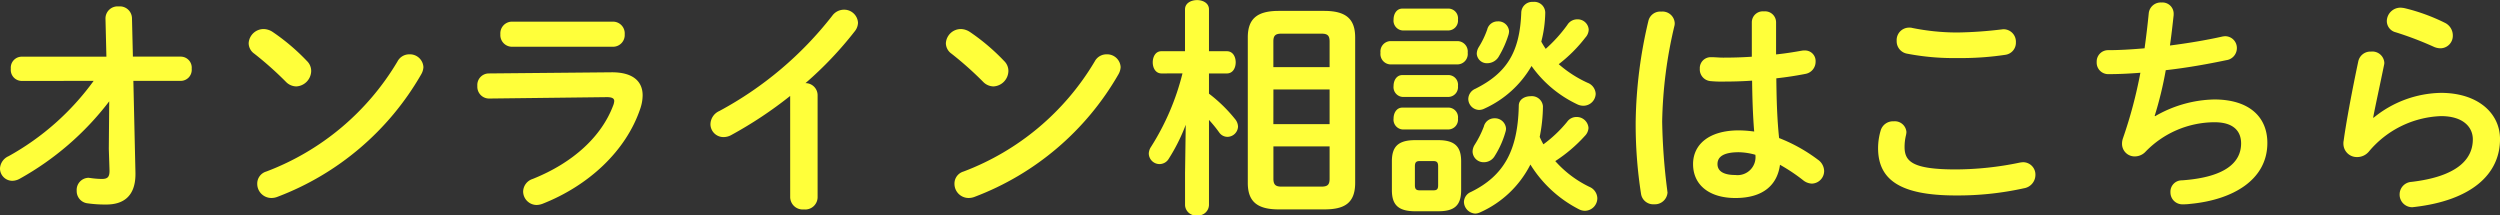 <svg xmlns="http://www.w3.org/2000/svg" width="247.411" height="21.321"><rect width="100%" height="100%" fill="#333333" stroke="none"/><path data-name="パス 331736" d="M9.268 8.004A25.867 25.867 0 01.85 15.456a1.411 1.411 0 00-.851 1.219 1.227 1.227 0 001.219 1.219 1.558 1.558 0 00.736-.207 28.65 28.65 0 008.855-7.659l-.041 4.715.069 2.093v.092c0 .621-.23.782-.759.782a8.6 8.6 0 01-1.127-.092c-.069 0-.138-.023-.184-.023a1.2 1.2 0 00-1.177 1.288 1.214 1.214 0 001.1 1.242 12.312 12.312 0 001.84.115c1.564 0 2.875-.713 2.875-3.013v-.115l-.207-9.108h4.692a1.092 1.092 0 001.081-1.2 1.092 1.092 0 00-1.081-1.2h-4.738l-.092-3.841A1.2 1.2 0 0011.749.636a1.2 1.2 0 00-1.311 1.173l.092 3.8h-8.4a1.088 1.088 0 00-1.058 1.2 1.088 1.088 0 001.058 1.2zm17.733-4.83a1.672 1.672 0 00-.92-.3 1.486 1.486 0 00-1.472 1.4 1.279 1.279 0 00.552 1.035 33.63 33.63 0 013.128 2.783 1.459 1.459 0 001.035.46 1.555 1.555 0 001.472-1.518 1.357 1.357 0 00-.414-.989 20.653 20.653 0 00-3.38-2.871zm12.328 2.921a25.619 25.619 0 01-12.971 10.879 1.241 1.241 0 00-.9 1.219 1.4 1.4 0 001.38 1.4 1.626 1.626 0 00.621-.115 27.712 27.712 0 0014.214-12.1 1.6 1.6 0 00.23-.736 1.338 1.338 0 00-1.4-1.265 1.309 1.309 0 00-1.173.718zm11.317-3.952a1.155 1.155 0 00-1.127 1.242 1.155 1.155 0 001.127 1.242h10.028a1.159 1.159 0 001.15-1.242 1.159 1.159 0 00-1.15-1.242zm-2.278 5.125a1.141 1.141 0 00-1.127 1.242 1.163 1.163 0 001.173 1.242l11.638-.138c.506 0 .736.115.736.391a1.476 1.476 0 01-.115.46c-1.15 3.036-3.933 5.635-7.958 7.245a1.345 1.345 0 00-.943 1.242 1.349 1.349 0 001.335 1.334 1.823 1.823 0 00.575-.115c4.508-1.771 8.257-5.175 9.686-9.428a4.147 4.147 0 00.23-1.311c0-1.4-.989-2.3-3.105-2.277zM78.2 19.527a1.24 1.24 0 001.357 1.2 1.227 1.227 0 001.357-1.2v-10.1a1.2 1.2 0 00-1.2-1.2 36.282 36.282 0 004.876-5.129 1.411 1.411 0 00.322-.851 1.372 1.372 0 00-1.4-1.288 1.439 1.439 0 00-1.15.6 35.409 35.409 0 01-11.178 9.43 1.462 1.462 0 00-.874 1.288 1.281 1.281 0 001.265 1.288 1.557 1.557 0 00.805-.207 40.462 40.462 0 005.819-3.864zM96 3.174a1.672 1.672 0 00-.92-.3 1.486 1.486 0 00-1.472 1.4 1.279 1.279 0 00.552 1.035 33.63 33.63 0 013.128 2.783 1.459 1.459 0 001.035.46 1.555 1.555 0 001.472-1.518 1.357 1.357 0 00-.414-.989 20.652 20.652 0 00-3.379-2.871zm12.328 2.921a25.619 25.619 0 01-12.97 10.879 1.241 1.241 0 00-.9 1.219 1.4 1.4 0 001.38 1.4 1.627 1.627 0 00.621-.115 27.712 27.712 0 0014.214-12.1 1.605 1.605 0 00.23-.736 1.338 1.338 0 00-1.4-1.265 1.309 1.309 0 00-1.173.718zm22.726 14.628c1.914 0 3.059-.552 3.059-2.622v-14.4c0-1.817-.9-2.622-3.059-2.622h-4.508c-2.162 0-3.059.805-3.059 2.622v14.4c0 1.817.9 2.622 3.059 2.622zm-4.232-2.254c-.575 0-.8-.184-.8-.782v-3.2h5.561v3.2c0 .575-.184.782-.805.782zm-.8-9.614h5.561v3.427h-5.566zm5.561-2.212h-5.566v-2.53c0-.575.184-.782.8-.782h3.961c.621 0 .805.207.805.782zm-14.559.621a24.592 24.592 0 01-3.128 7.291 1.244 1.244 0 00-.207.644 1.066 1.066 0 001.058 1.039 1.068 1.068 0 00.92-.529 18.3 18.3 0 001.679-3.358l-.069 4.784v3.174a1.082 1.082 0 001.2 1.012 1.074 1.074 0 001.169-1.012v-8.441a12.589 12.589 0 011.012 1.242 1 1 0 00.81.433 1.061 1.061 0 001.053-1.008 1.23 1.23 0 00-.3-.759 14.79 14.79 0 00-2.576-2.507v-2h1.771c.6 0 .874-.552.874-1.1s-.276-1.1-.874-1.1h-1.77V.929c0-.621-.6-.92-1.173-.92-.6 0-1.2.3-1.2.92v4.14h-2.342c-.575 0-.851.552-.851 1.1s.276 1.1.874 1.1zm34.431 9.02a12.151 12.151 0 004.784 4.416 1.315 1.315 0 00.621.161 1.247 1.247 0 001.219-1.242 1.266 1.266 0 00-.782-1.127 10.767 10.767 0 01-3.381-2.549 14.735 14.735 0 002.921-2.484 1.213 1.213 0 00.368-.8 1.168 1.168 0 00-1.2-1.081 1.125 1.125 0 00-.92.483 12.814 12.814 0 01-2.342 2.222 7.319 7.319 0 01-.368-.736 15.753 15.753 0 00.322-3.036 1.1 1.1 0 00-1.219-.989c-.6 0-1.173.322-1.173.943-.092 4.393-1.449 6.923-4.737 8.533a1.1 1.1 0 00-.69.966 1.185 1.185 0 001.127 1.173 1.228 1.228 0 00.46-.115 10.228 10.228 0 004.99-4.738zm.113-9.752a11.617 11.617 0 004.485 3.772 1.4 1.4 0 00.644.161 1.219 1.219 0 001.219-1.173 1.227 1.227 0 00-.805-1.1 11.71 11.71 0 01-2.852-1.84 14.394 14.394 0 002.645-2.645 1.2 1.2 0 00.322-.782 1.094 1.094 0 00-1.127-1.012 1.147 1.147 0 00-.989.552 14.544 14.544 0 01-2.139 2.369 7.376 7.376 0 01-.437-.713 12.2 12.2 0 00.391-2.852 1.082 1.082 0 00-1.2-1.081 1.089 1.089 0 00-1.173 1.035c-.138 3.979-1.472 6.026-4.554 7.567a1.125 1.125 0 00-.69.989 1.1 1.1 0 001.081 1.1 1.208 1.208 0 00.529-.138 10.261 10.261 0 004.65-4.209zm-9.244 14.375c1.541 0 2.277-.506 2.277-2.093v-2.852c0-1.4-.575-2.093-2.277-2.093h-2.277c-1.725 0-2.3.69-2.3 2.093v2.852c0 1.4.575 2.093 2.3 2.093zm-1.817-2.07c-.368 0-.483-.138-.483-.506v-1.863c0-.391.115-.529.483-.529h1.334c.368 0 .483.138.483.529v1.863c0 .391-.115.506-.483.506zm3.8-12.466a1.031 1.031 0 00.943-1.15 1.031 1.031 0 00-.943-1.15h-6.767a1.029 1.029 0 00-.92 1.15 1.029 1.029 0 00.92 1.15zm-.92-3.358a.974.974 0 00.9-1.081.961.961 0 00-.9-1.081h-4.6c-.575 0-.874.529-.874 1.081a.972.972 0 00.874 1.081zm0 6.578a.974.974 0 00.9-1.081.961.961 0 00-.9-1.081h-4.6c-.575 0-.874.529-.874 1.081a.972.972 0 00.874 1.081zm0 3.22a.974.974 0 00.9-1.081.961.961 0 00-.9-1.081h-4.6c-.575 0-.874.529-.874 1.081a.972.972 0 00.874 1.081zm3.818-9.959a8.6 8.6 0 01-.851 1.794 1.319 1.319 0 00-.207.667 1 1 0 001.058.943 1.326 1.326 0 001.15-.713 9.777 9.777 0 00.943-2.139 1.553 1.553 0 00.046-.322 1.057 1.057 0 00-1.127-.966 1.057 1.057 0 00-1.017.736zm-.345 9.637a9.822 9.822 0 01-.92 1.84 1.319 1.319 0 00-.207.667 1.086 1.086 0 001.127 1.058 1.241 1.241 0 001.081-.644 9.007 9.007 0 001.058-2.392 1.154 1.154 0 00.046-.276 1.1 1.1 0 00-1.15-1.035 1.071 1.071 0 00-1.04.782zm28.908-10.304a1.088 1.088 0 00-1.2-1.058 1.088 1.088 0 00-1.2 1.058v3.427c-.989.069-1.932.092-2.829.092-.414 0-.805-.046-1.219-.046a1.085 1.085 0 00-1.1 1.15 1.16 1.16 0 001.058 1.219 11.01 11.01 0 001.265.046c.9 0 1.863-.023 2.852-.092.023 1.679.069 3.358.207 5.037a11.83 11.83 0 00-1.518-.115c-2.99 0-4.531 1.426-4.531 3.335 0 2.07 1.61 3.358 4.186 3.358 2.852 0 4.163-1.38 4.416-3.289a17.8 17.8 0 012.277 1.518 1.461 1.461 0 00.874.345 1.247 1.247 0 001.219-1.242 1.4 1.4 0 00-.621-1.127 16.084 16.084 0 00-3.836-2.139c-.207-1.955-.253-3.933-.276-5.911a34.36 34.36 0 002.875-.437 1.215 1.215 0 001.012-1.219 1.043 1.043 0 00-1.081-1.1 1.415 1.415 0 00-.3.023c-.782.138-1.633.276-2.53.368zm-4.027 15.134c-1.15 0-1.771-.368-1.771-1.081 0-.667.506-1.173 2.116-1.173a6.434 6.434 0 011.633.253 1.778 1.778 0 01-1.978 2.001zm-8.602-15.276a45.441 45.441 0 00-1.265 9.959 44.72 44.72 0 00.529 7.176 1.22 1.22 0 001.288 1.039 1.257 1.257 0 001.334-1.15c0-.069-.023-.138-.023-.207a60.059 60.059 0 01-.506-6.831 43.911 43.911 0 011.219-9.5 1.031 1.031 0 00.023-.253 1.21 1.21 0 00-1.334-1.127 1.2 1.2 0 00-1.265.894zm26.082.713a1.311 1.311 0 00-.3-.023 1.233 1.233 0 00-1.218 1.31 1.244 1.244 0 001.012 1.265 24.377 24.377 0 005.014.437 29.5 29.5 0 004.738-.322 1.206 1.206 0 001.035-1.242 1.231 1.231 0 00-1.242-1.288c-.069 0-.138.023-.207.023a41.137 41.137 0 01-4.347.3 22.442 22.442 0 01-4.485-.456zm4.347 16.587a30.294 30.294 0 006.739-.713 1.343 1.343 0 001.127-1.311 1.221 1.221 0 00-1.219-1.265 2.293 2.293 0 00-.368.046 31.477 31.477 0 01-6.279.667c-4.3 0-5.083-.782-5.083-2.231a4.912 4.912 0 01.138-1.15 1.8 1.8 0 00.046-.322 1.153 1.153 0 00-1.265-1.058 1.269 1.269 0 00-1.288.92 6.261 6.261 0 00-.253 1.725c0 3.128 2.162 4.692 7.705 4.692zm19.665-7.866a36.448 36.448 0 001.1-4.531c2.047-.23 4.14-.6 5.98-.989a1.205 1.205 0 001.058-1.173 1.162 1.162 0 00-1.15-1.2 1.776 1.776 0 00-.345.046c-1.541.345-3.335.644-5.129.874.138-.943.253-1.955.368-3.013V1.33a1.106 1.106 0 00-1.2-1.081 1.189 1.189 0 00-1.265 1.058 84.26 84.26 0 01-.414 3.473c-1.311.115-2.53.184-3.588.184a1.127 1.127 0 00-1.15 1.173 1.139 1.139 0 001.173 1.2c.966 0 2.024-.046 3.151-.138a45.092 45.092 0 01-1.725 6.486 1.633 1.633 0 00-.092.552 1.246 1.246 0 001.288 1.242 1.455 1.455 0 00.989-.414 9.539 9.539 0 016.886-2.967c1.886 0 2.622.9 2.622 2.093 0 1.863-1.541 3.358-5.865 3.657a1.119 1.119 0 00-1.128 1.173 1.178 1.178 0 001.219 1.2 5.36 5.36 0 00.759-.046c4.163-.395 7.613-2.35 7.613-6.032 0-2.53-1.748-4.3-5.267-4.3a12.124 12.124 0 00-5.842 1.656zM237.958.805a2.561 2.561 0 00-.391-.046 1.353 1.353 0 00-1.357 1.334 1.147 1.147 0 00.874 1.1 33.357 33.357 0 013.749 1.426 1.658 1.658 0 00.69.161 1.236 1.236 0 001.219-1.265 1.387 1.387 0 00-.8-1.265 18.836 18.836 0 00-3.984-1.445zm-3.1 10.833c.253-1.334.644-3.082 1.081-5.221a.782.782 0 00.023-.23 1.185 1.185 0 00-1.311-1.081 1.226 1.226 0 00-1.265.966c-.667 3.151-1.219 6.164-1.449 7.866a1.12 1.12 0 00-.023.276 1.324 1.324 0 001.354 1.329 1.5 1.5 0 001.173-.552 9.755 9.755 0 017.13-3.5c2.208 0 3.151 1.1 3.151 2.3 0 1.978-1.564 3.68-6.072 4.209a1.244 1.244 0 00-1.173 1.242 1.245 1.245 0 001.265 1.265c.069 0 .138-.023.207-.023 5.543-.644 8.464-3.174 8.464-6.716 0-2.6-2.231-4.577-5.842-4.577a10.784 10.784 0 00-6.67 2.461z" fill="#ffff3a"/></svg>